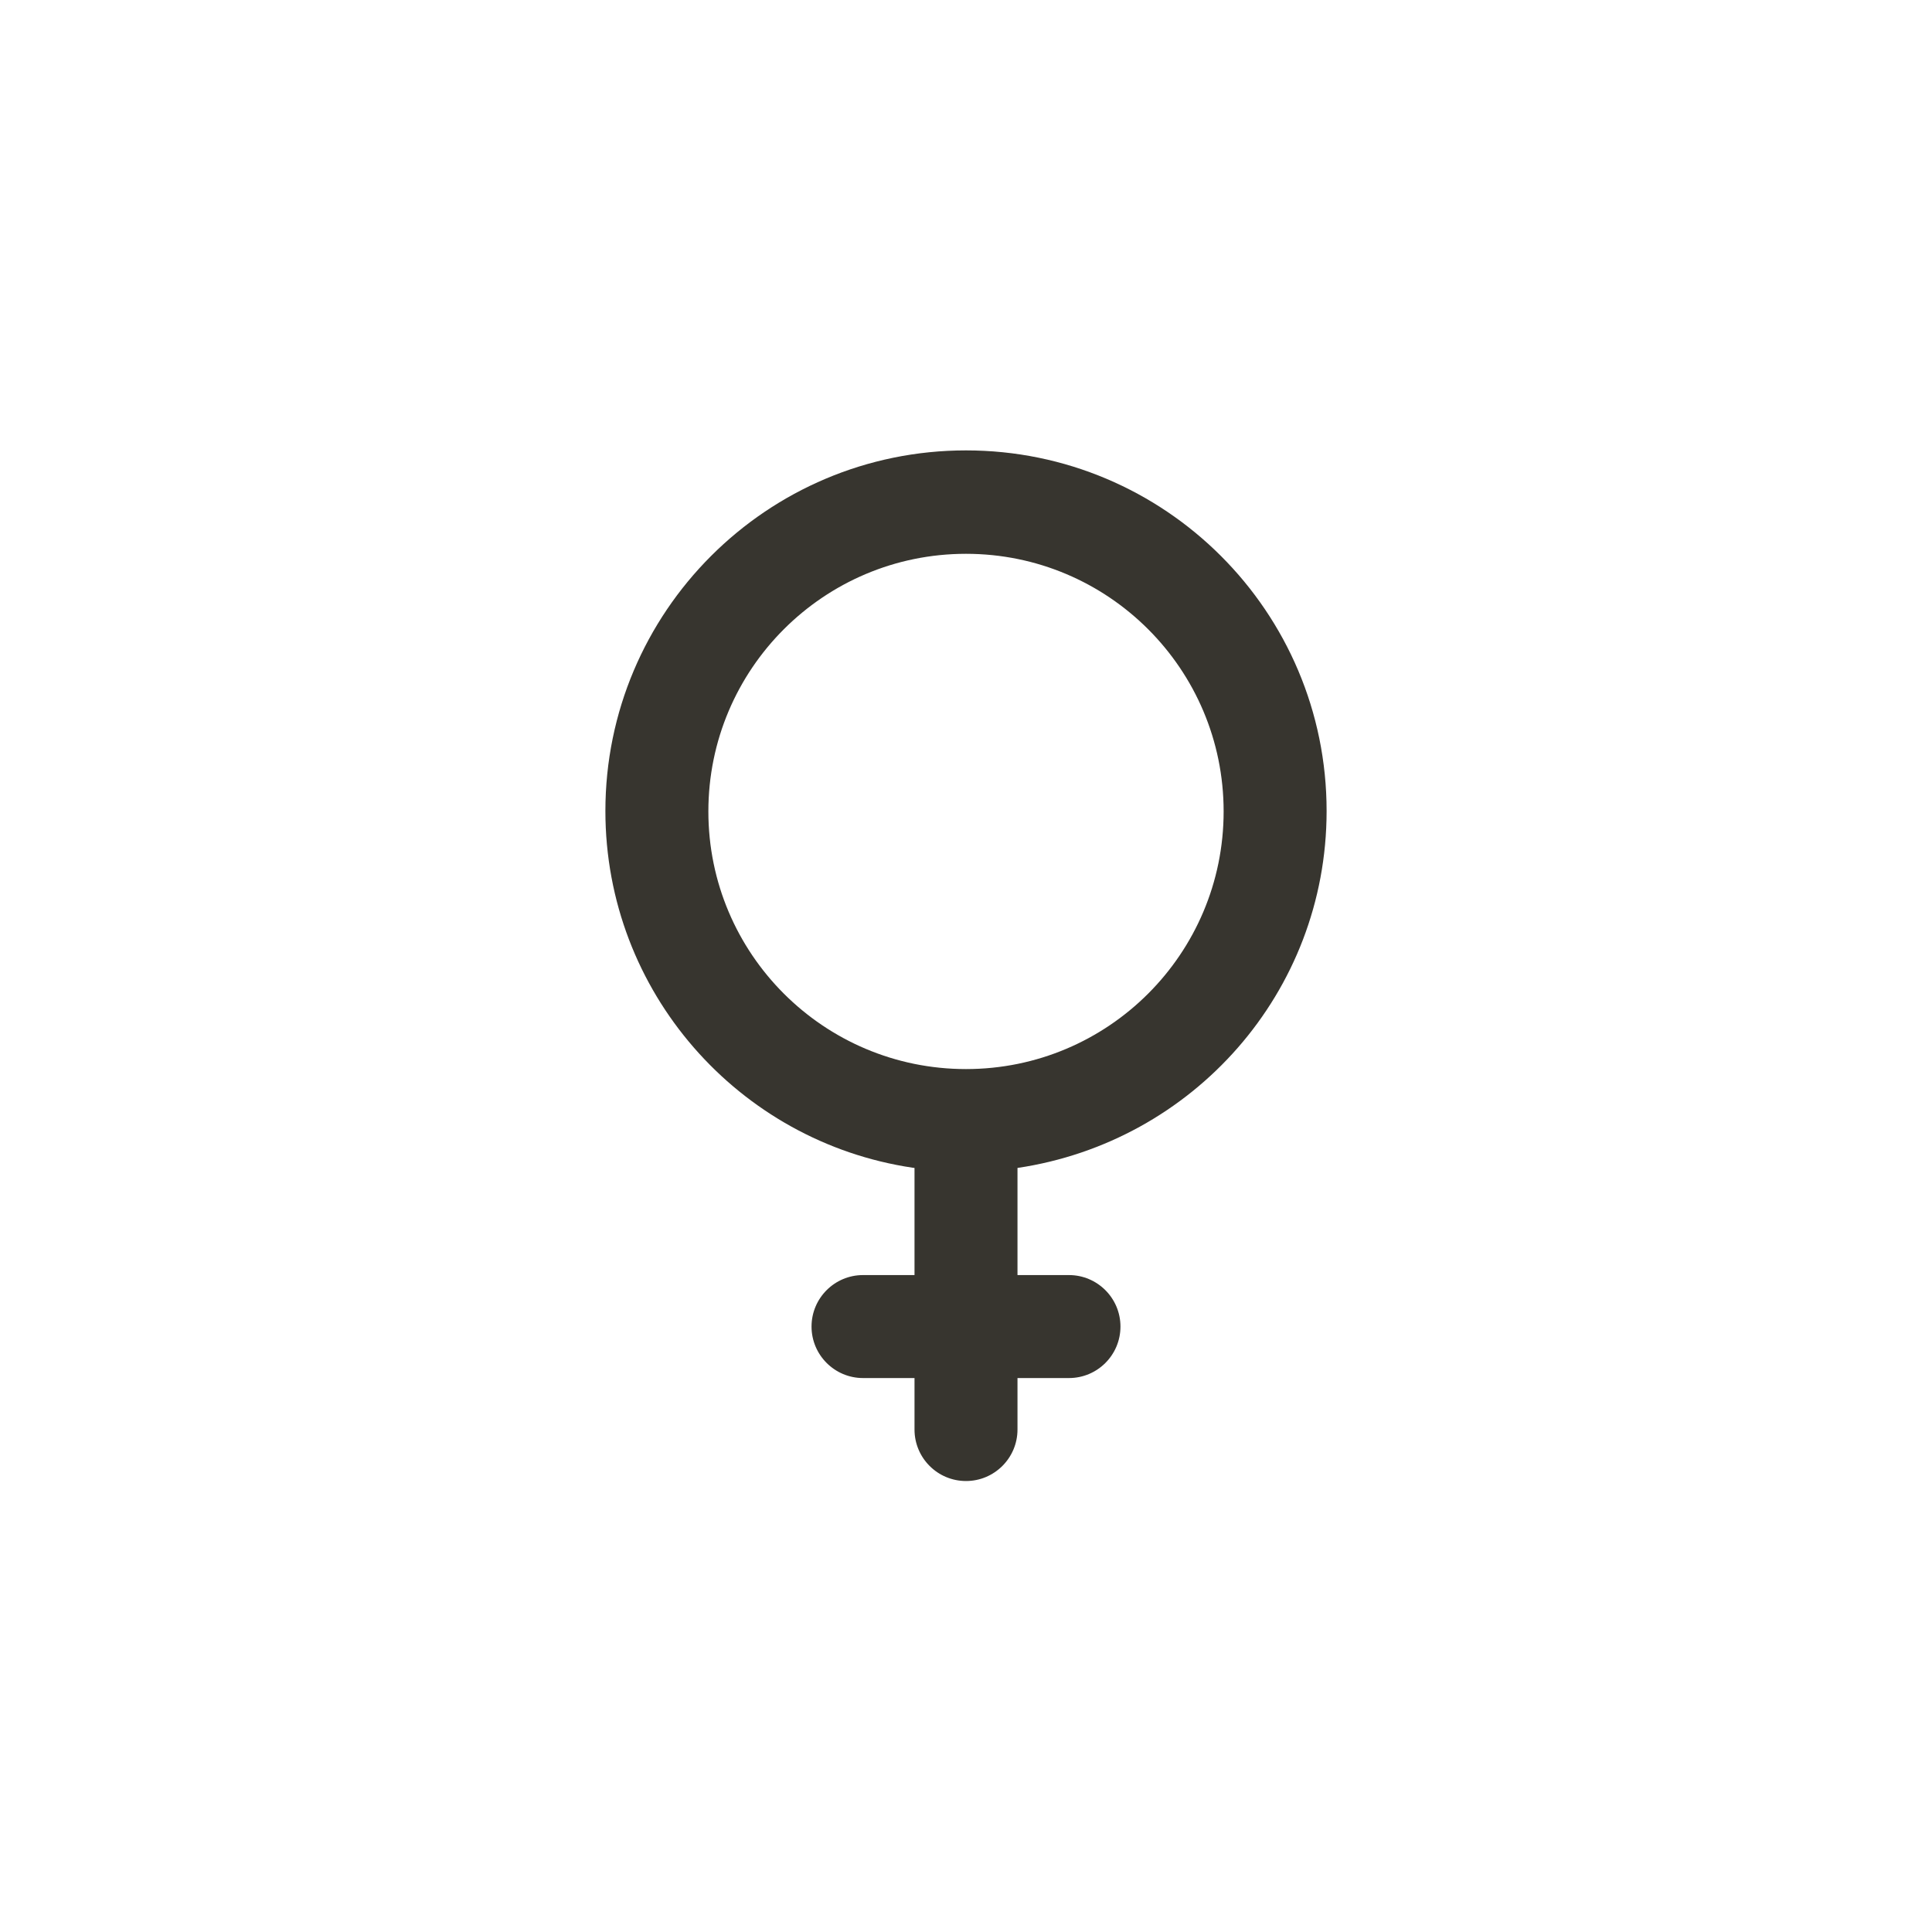 <!-- Generated by IcoMoon.io -->
<svg version="1.1" xmlns="http://www.w3.org/2000/svg" width="40" height="40" viewBox="0 0 40 40">
<title>ul-venus</title>
<path fill="#37352f" d="M27.466 16.8c0-0.002 0-0.006 0-0.009 0-4.124-3.343-7.466-7.466-7.466s-7.466 3.343-7.466 7.466c0 3.747 2.761 6.85 6.359 7.385l0.041 0.005v2.218h-1.066c-0.589 0-1.066 0.478-1.066 1.066s0.478 1.066 1.066 1.066v0h1.066v1.066c0 0.589 0.478 1.066 1.066 1.066s1.066-0.478 1.066-1.066v0-1.066h1.066c0.589 0 1.066-0.478 1.066-1.066s-0.478-1.066-1.066-1.066v0h-1.066v-2.218c3.637-0.54 6.395-3.638 6.4-7.381v-0.001zM20 22.134c-2.946 0-5.334-2.388-5.334-5.334s2.388-5.334 5.334-5.334c2.946 0 5.334 2.388 5.334 5.334v0c0 2.946-2.388 5.334-5.334 5.334v0z"></path>
</svg>
